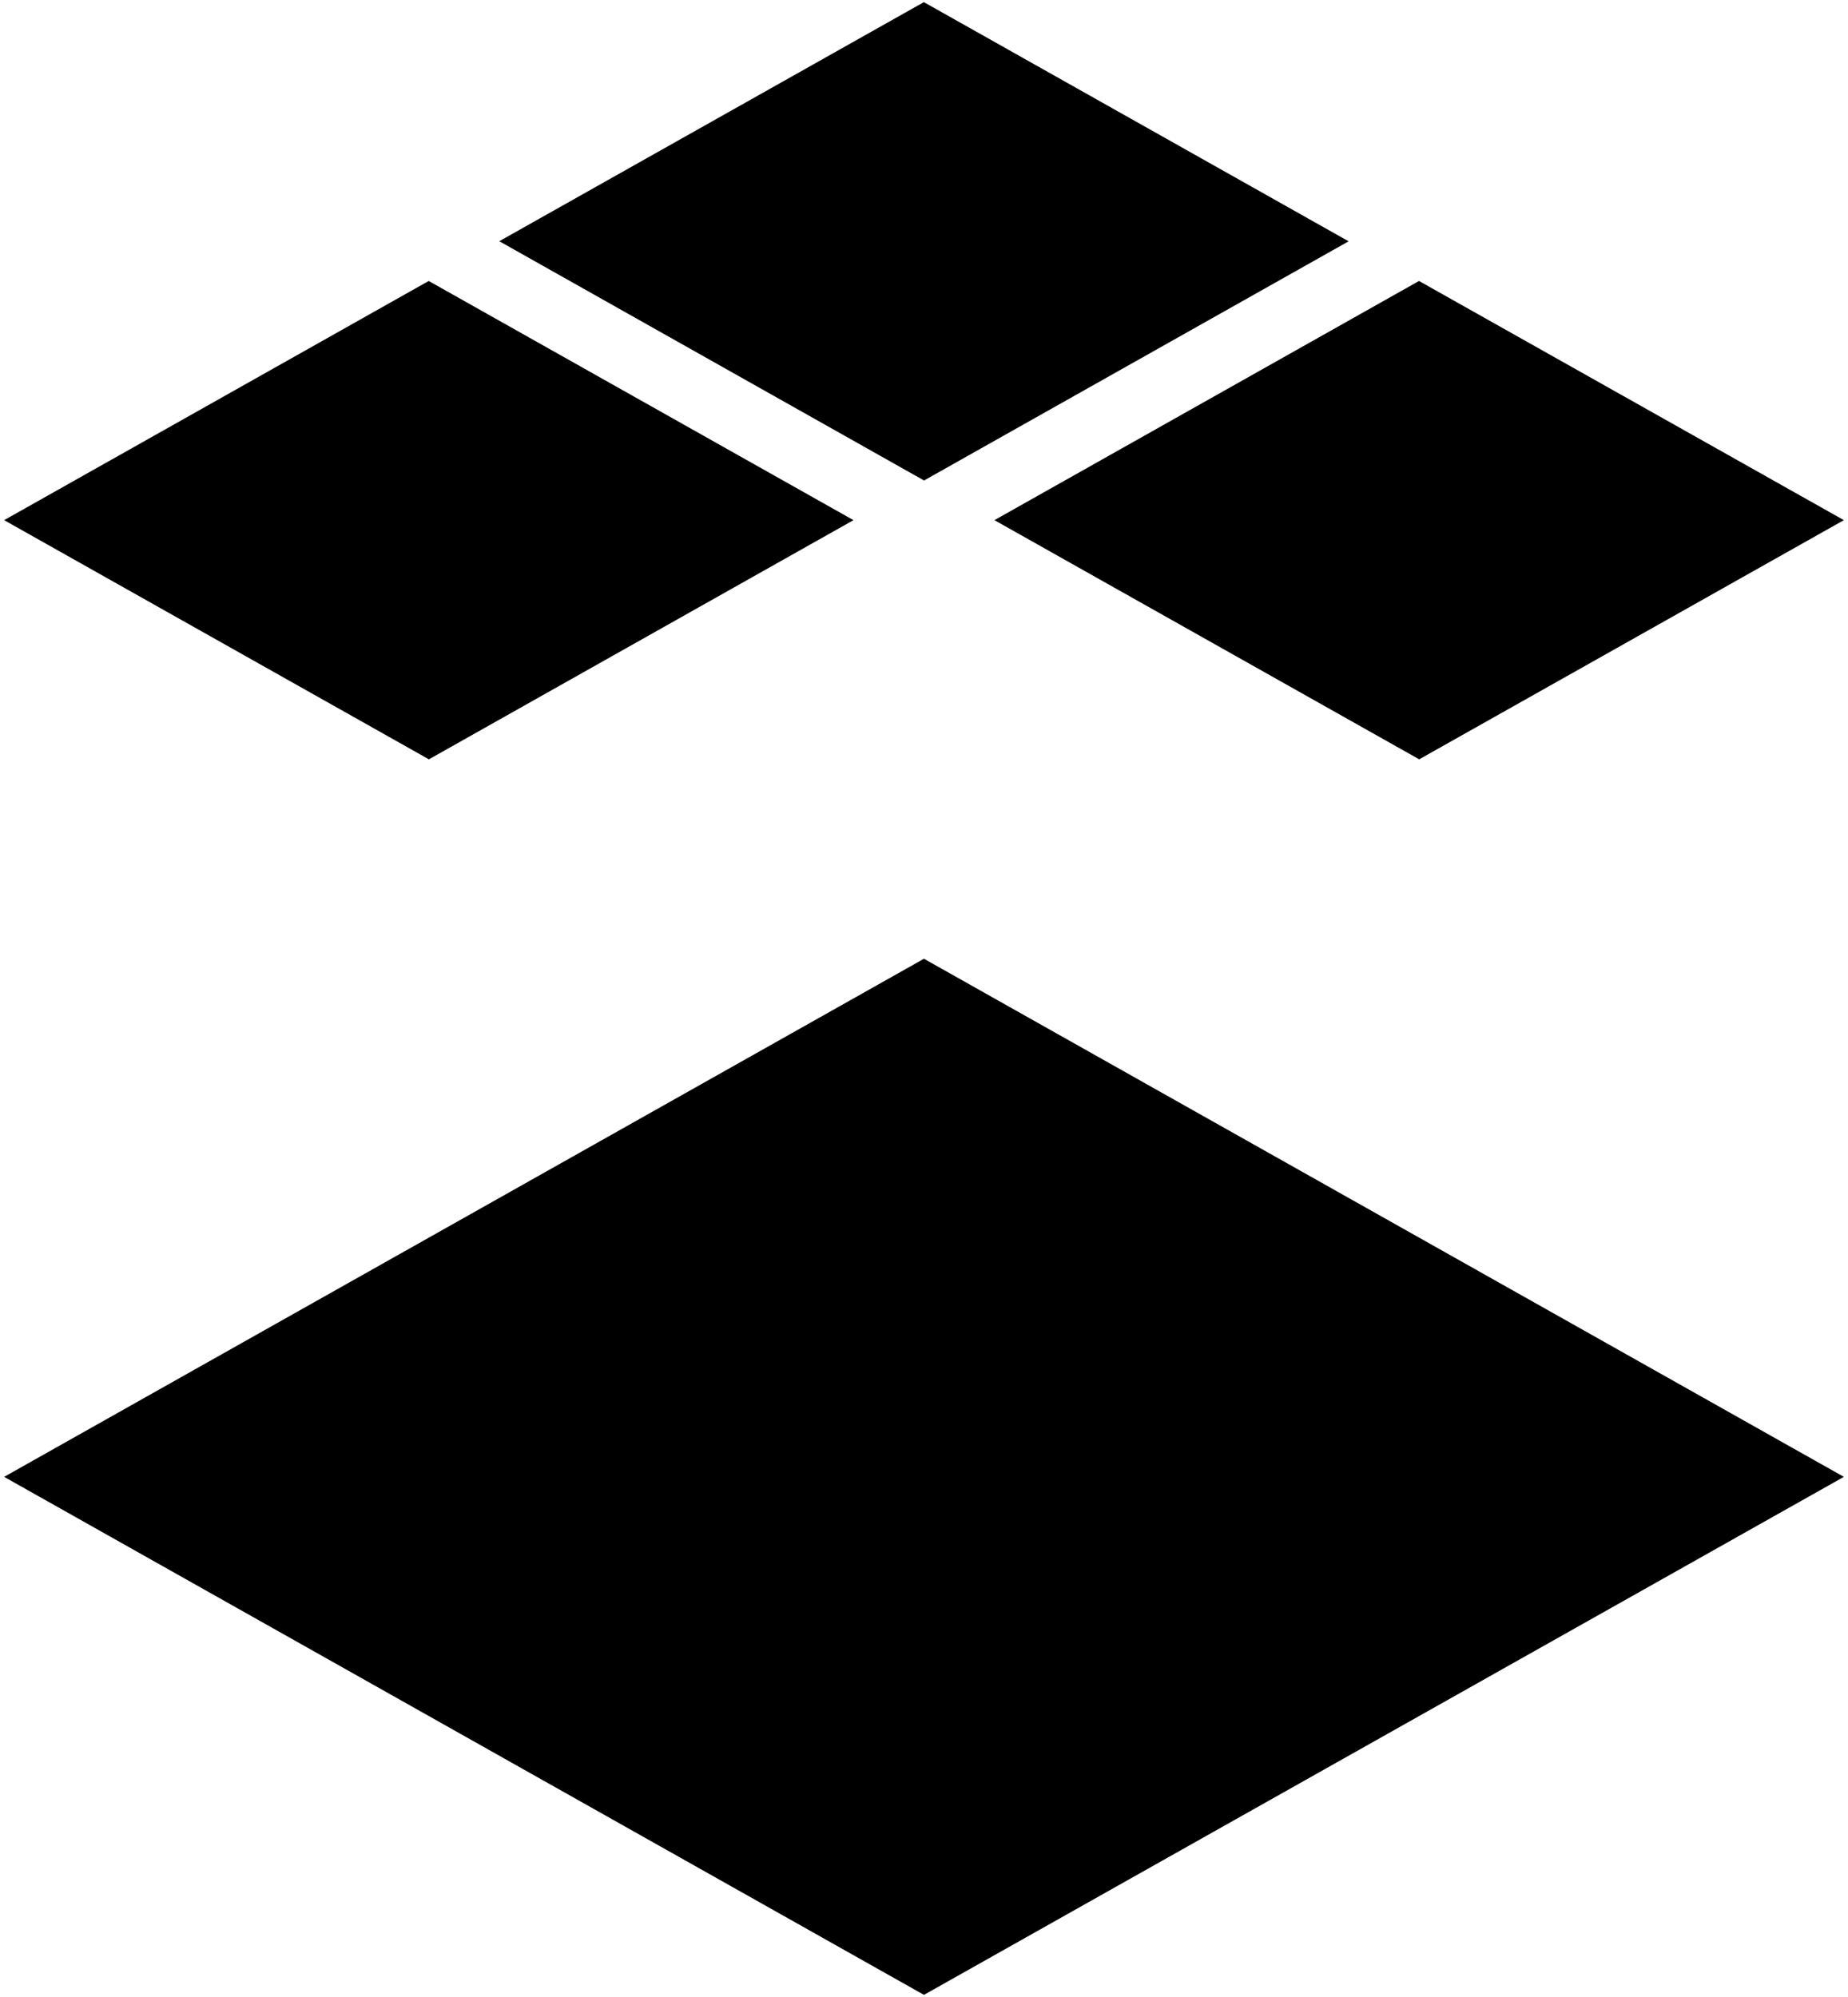 <svg id="icon" viewBox="0 0 199 215" xmlns="http://www.w3.org/2000/svg" fill-rule="evenodd" clip-rule="evenodd" stroke-linejoin="round" stroke-miterlimit="2">
    <path d="M.445 159l99.05 55.77 99.06-55.77-99.06-55.78L.445 159zM152.825 81.75L198.555 56l-45.75-25.75L107.085 56l45.74 25.75zM145.225 25.98L99.485.23l-45.72 25.74 45.74 25.76 45.72-25.75zM91.905 56l-45.74-25.75L.445 56l45.74 25.75L91.905 56z" fill="currentColor" fill-rule="nonzero"/>
</svg>

